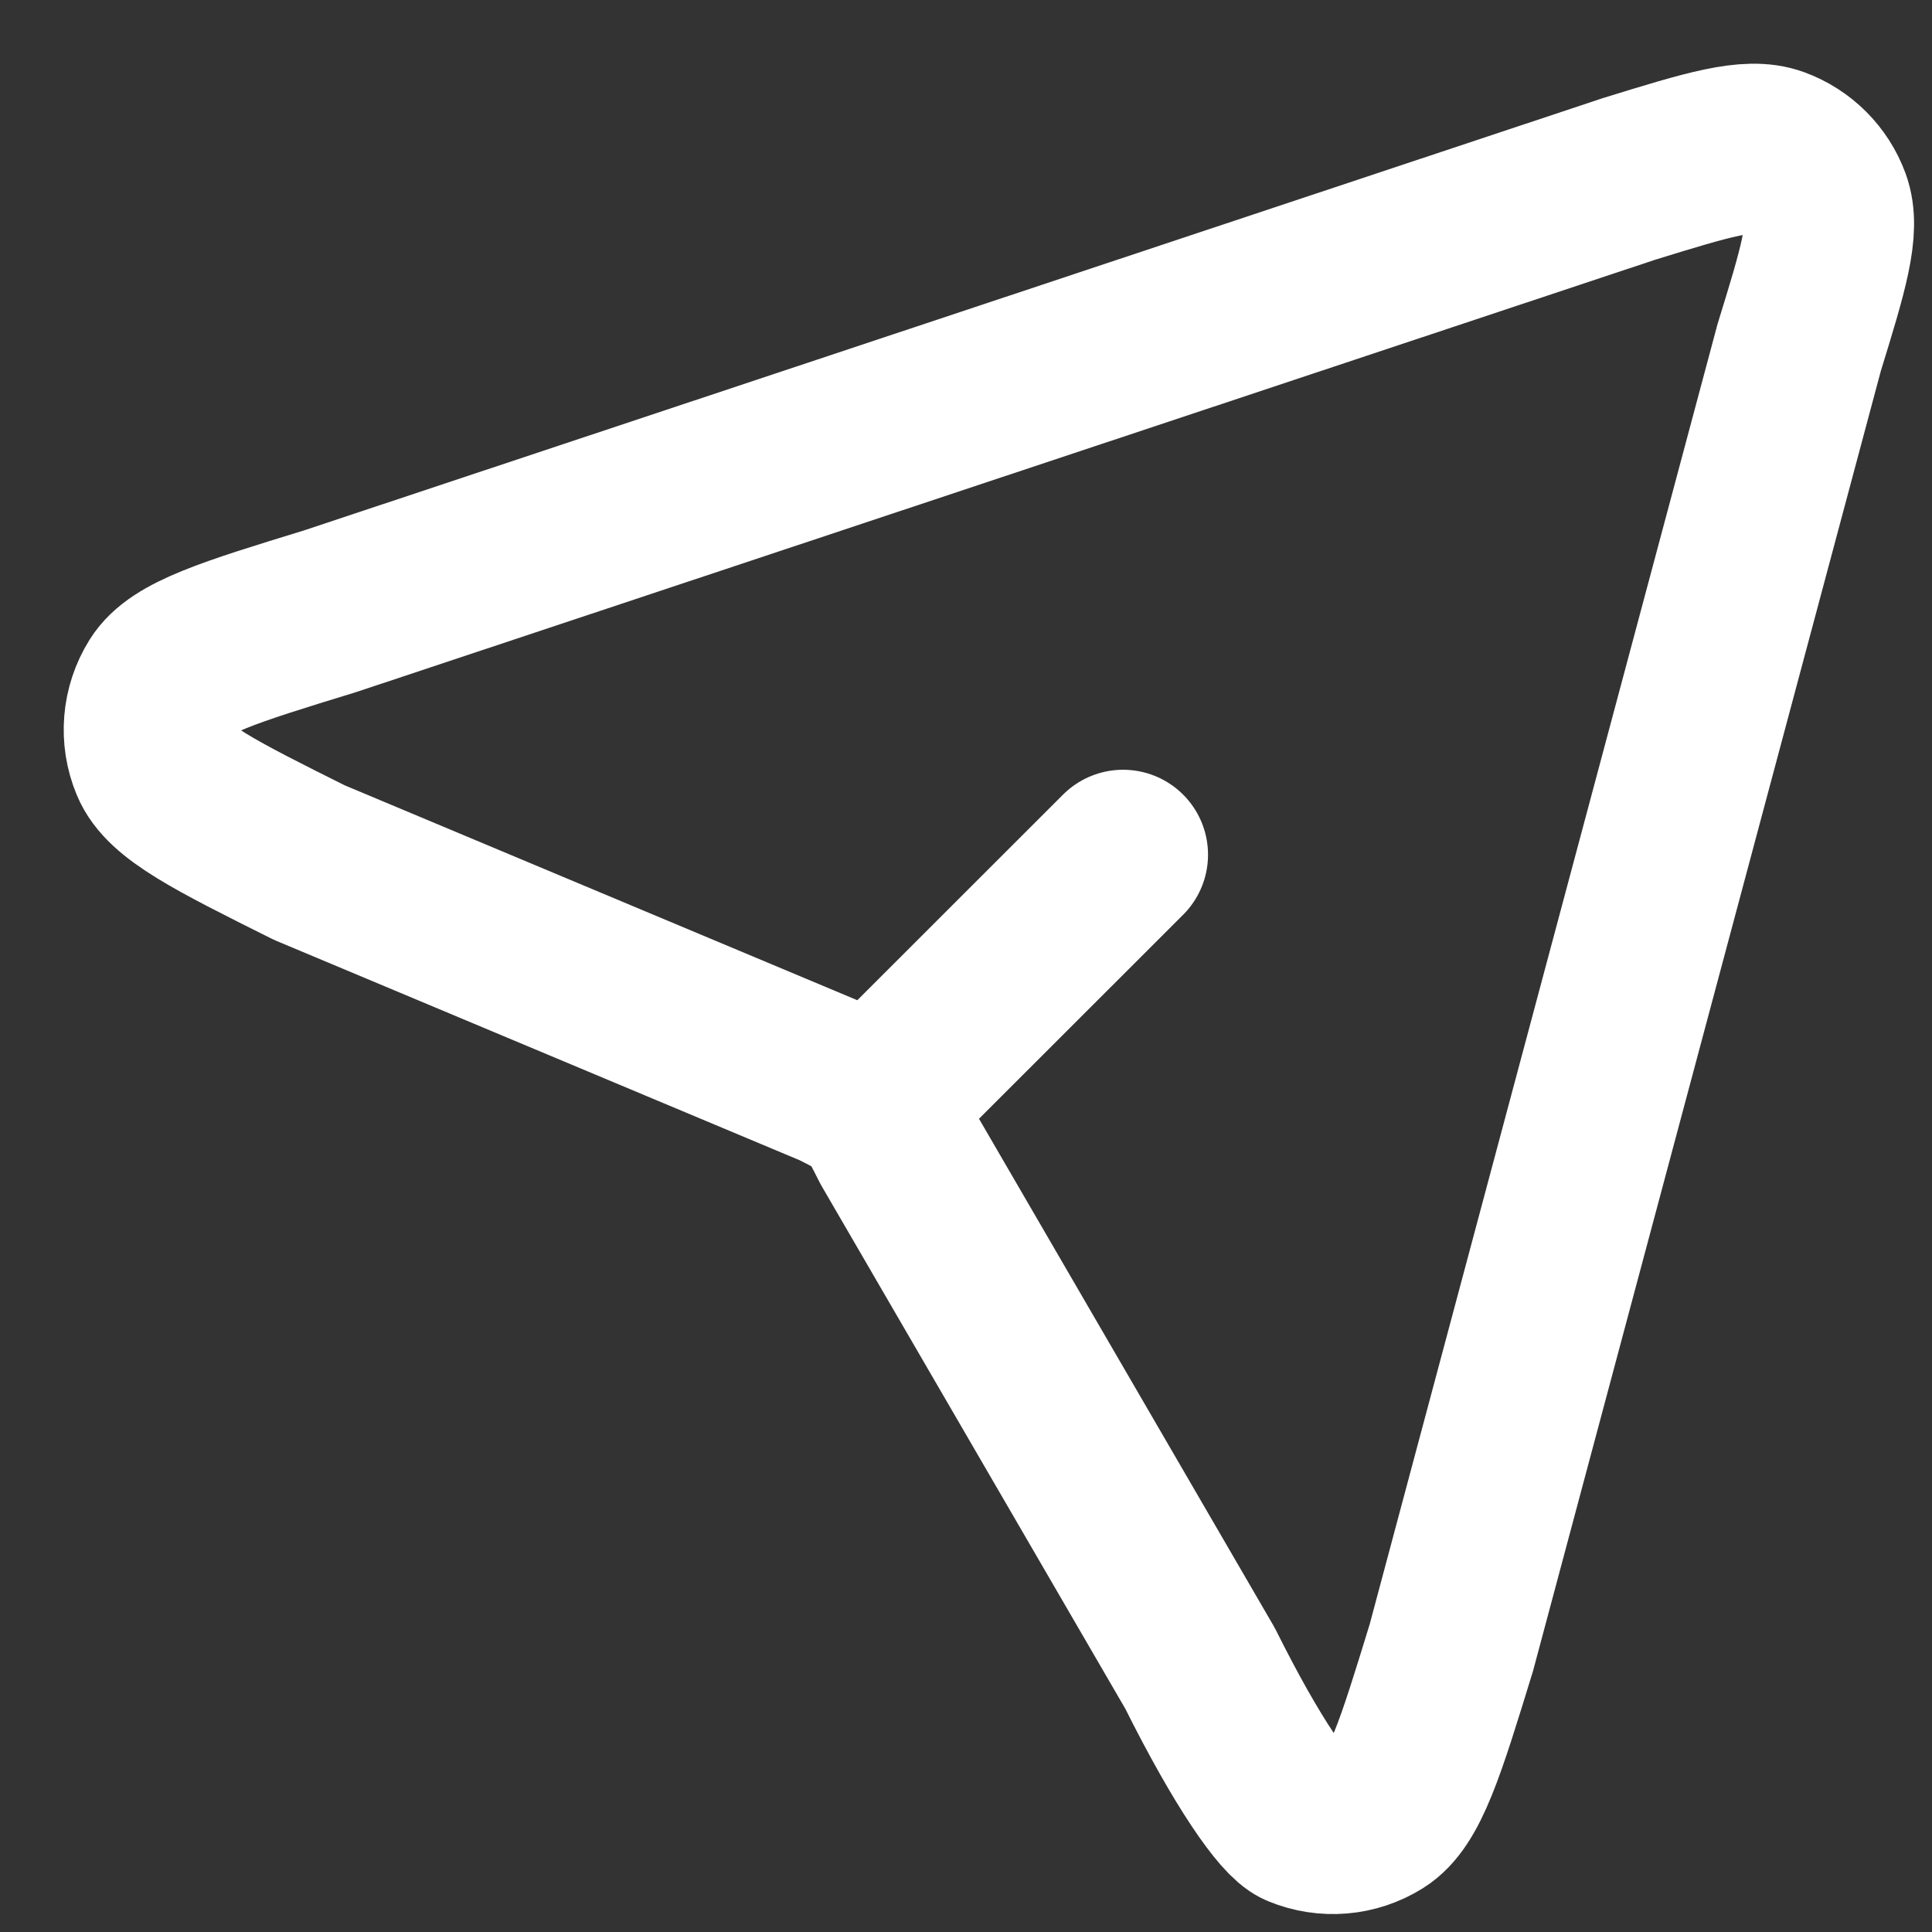 <svg preserveAspectRatio="none" width="100%" height="100%" overflow="visible" style="display: block;" viewBox="0 0 13 13" fill="none" xmlns="http://www.w3.org/2000/svg">
<rect x="0" y="0" width="13" height="13" fill="#333333" stroke="none"/>
<path id="Vector" d="M5.93 7.377L7.557 5.751M12.104 2.347L9.766 11.086C9.557 11.767 9.452 12.108 9.271 12.221C9.115 12.319 8.921 12.335 8.75 12.264C8.645 12.221 8.393 11.864 8.075 11.226L6.023 7.694C5.972 7.593 5.947 7.542 5.913 7.498C5.883 7.459 5.848 7.424 5.81 7.394C5.767 7.361 5.717 7.337 5.621 7.288L2.081 5.804C1.444 5.486 1.125 5.326 1.044 5.129C0.973 4.959 0.989 4.765 1.087 4.608C1.2 4.427 1.54 4.322 2.221 4.113L10.961 1.204C11.496 1.039 11.764 0.957 11.945 1.023C12.103 1.081 12.227 1.205 12.285 1.362C12.351 1.543 12.269 1.811 12.104 2.346L12.104 2.347Z" stroke="white" stroke-width="1.143" stroke-linecap="round" stroke-linejoin="round"/>
</svg>

